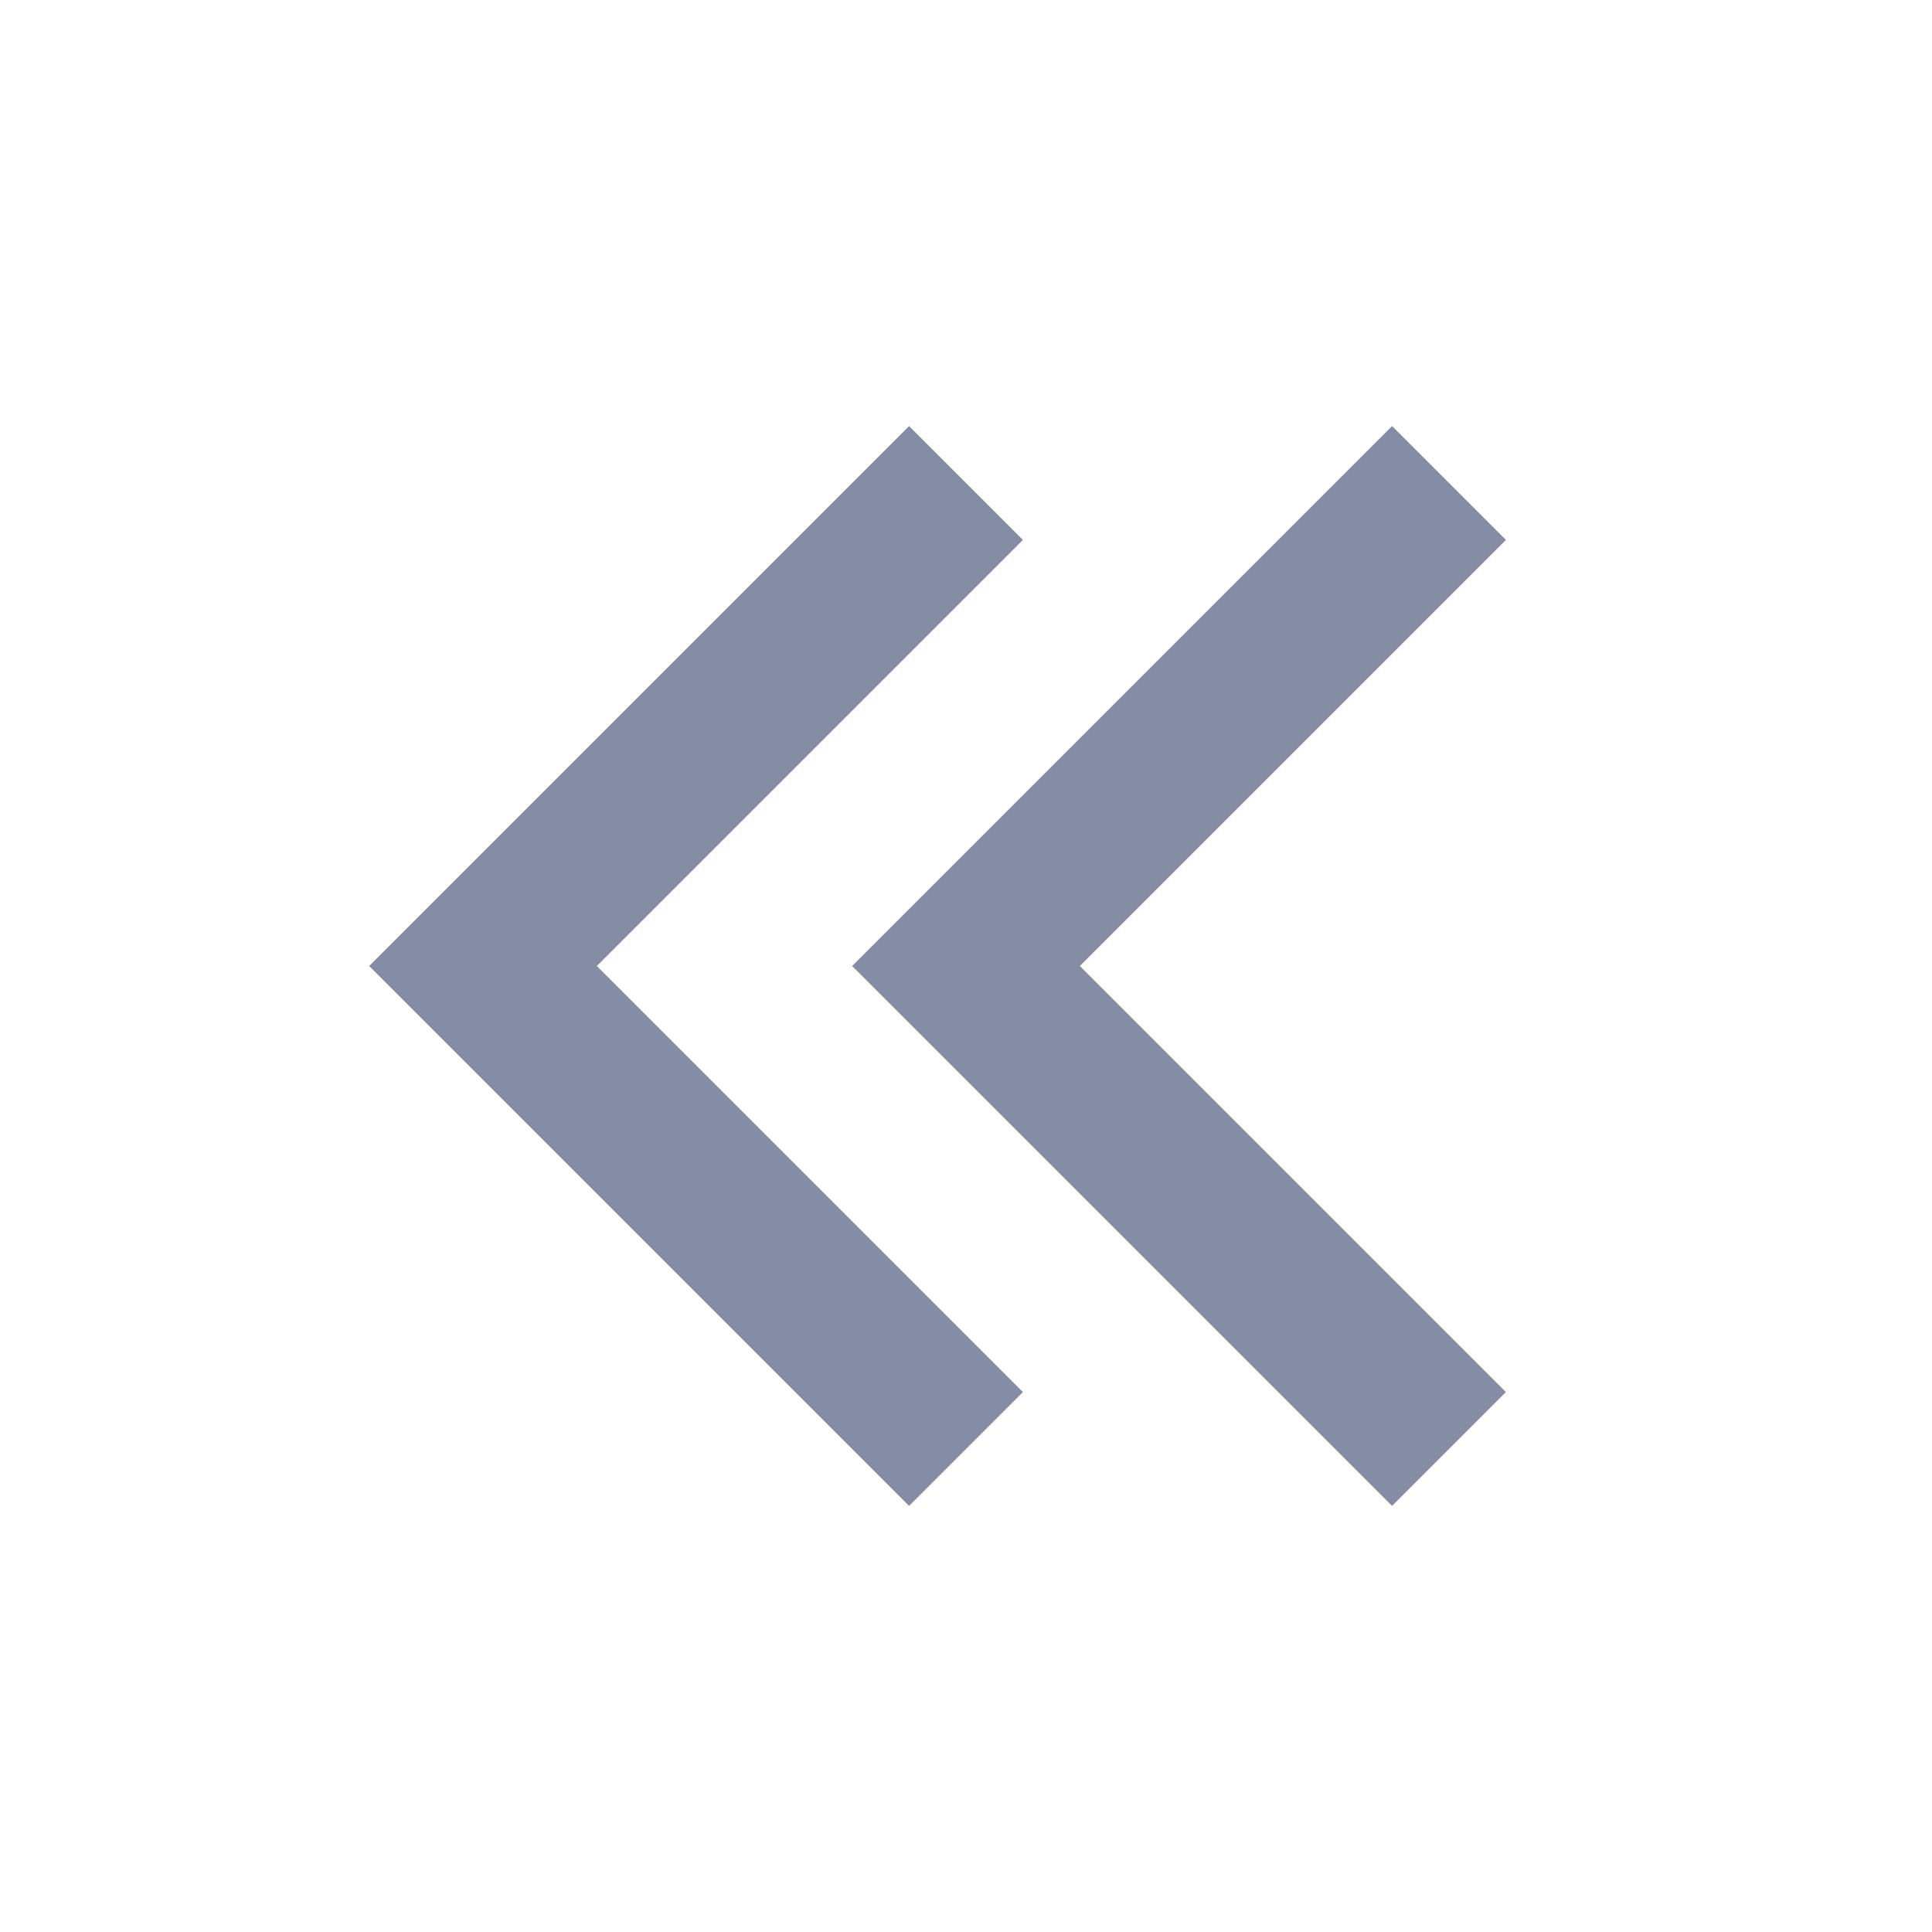 <svg width="24" height="24" viewBox="0 0 24 24" fill="none" xmlns="http://www.w3.org/2000/svg">
<path d="M12 18L6 12L12 6" stroke="#0B1C48" stroke-opacity="0.5" stroke-width="2"/>
<path d="M18 18L12 12L18 6" stroke="#0B1C48" stroke-opacity="0.5" stroke-width="2"/>
</svg>
